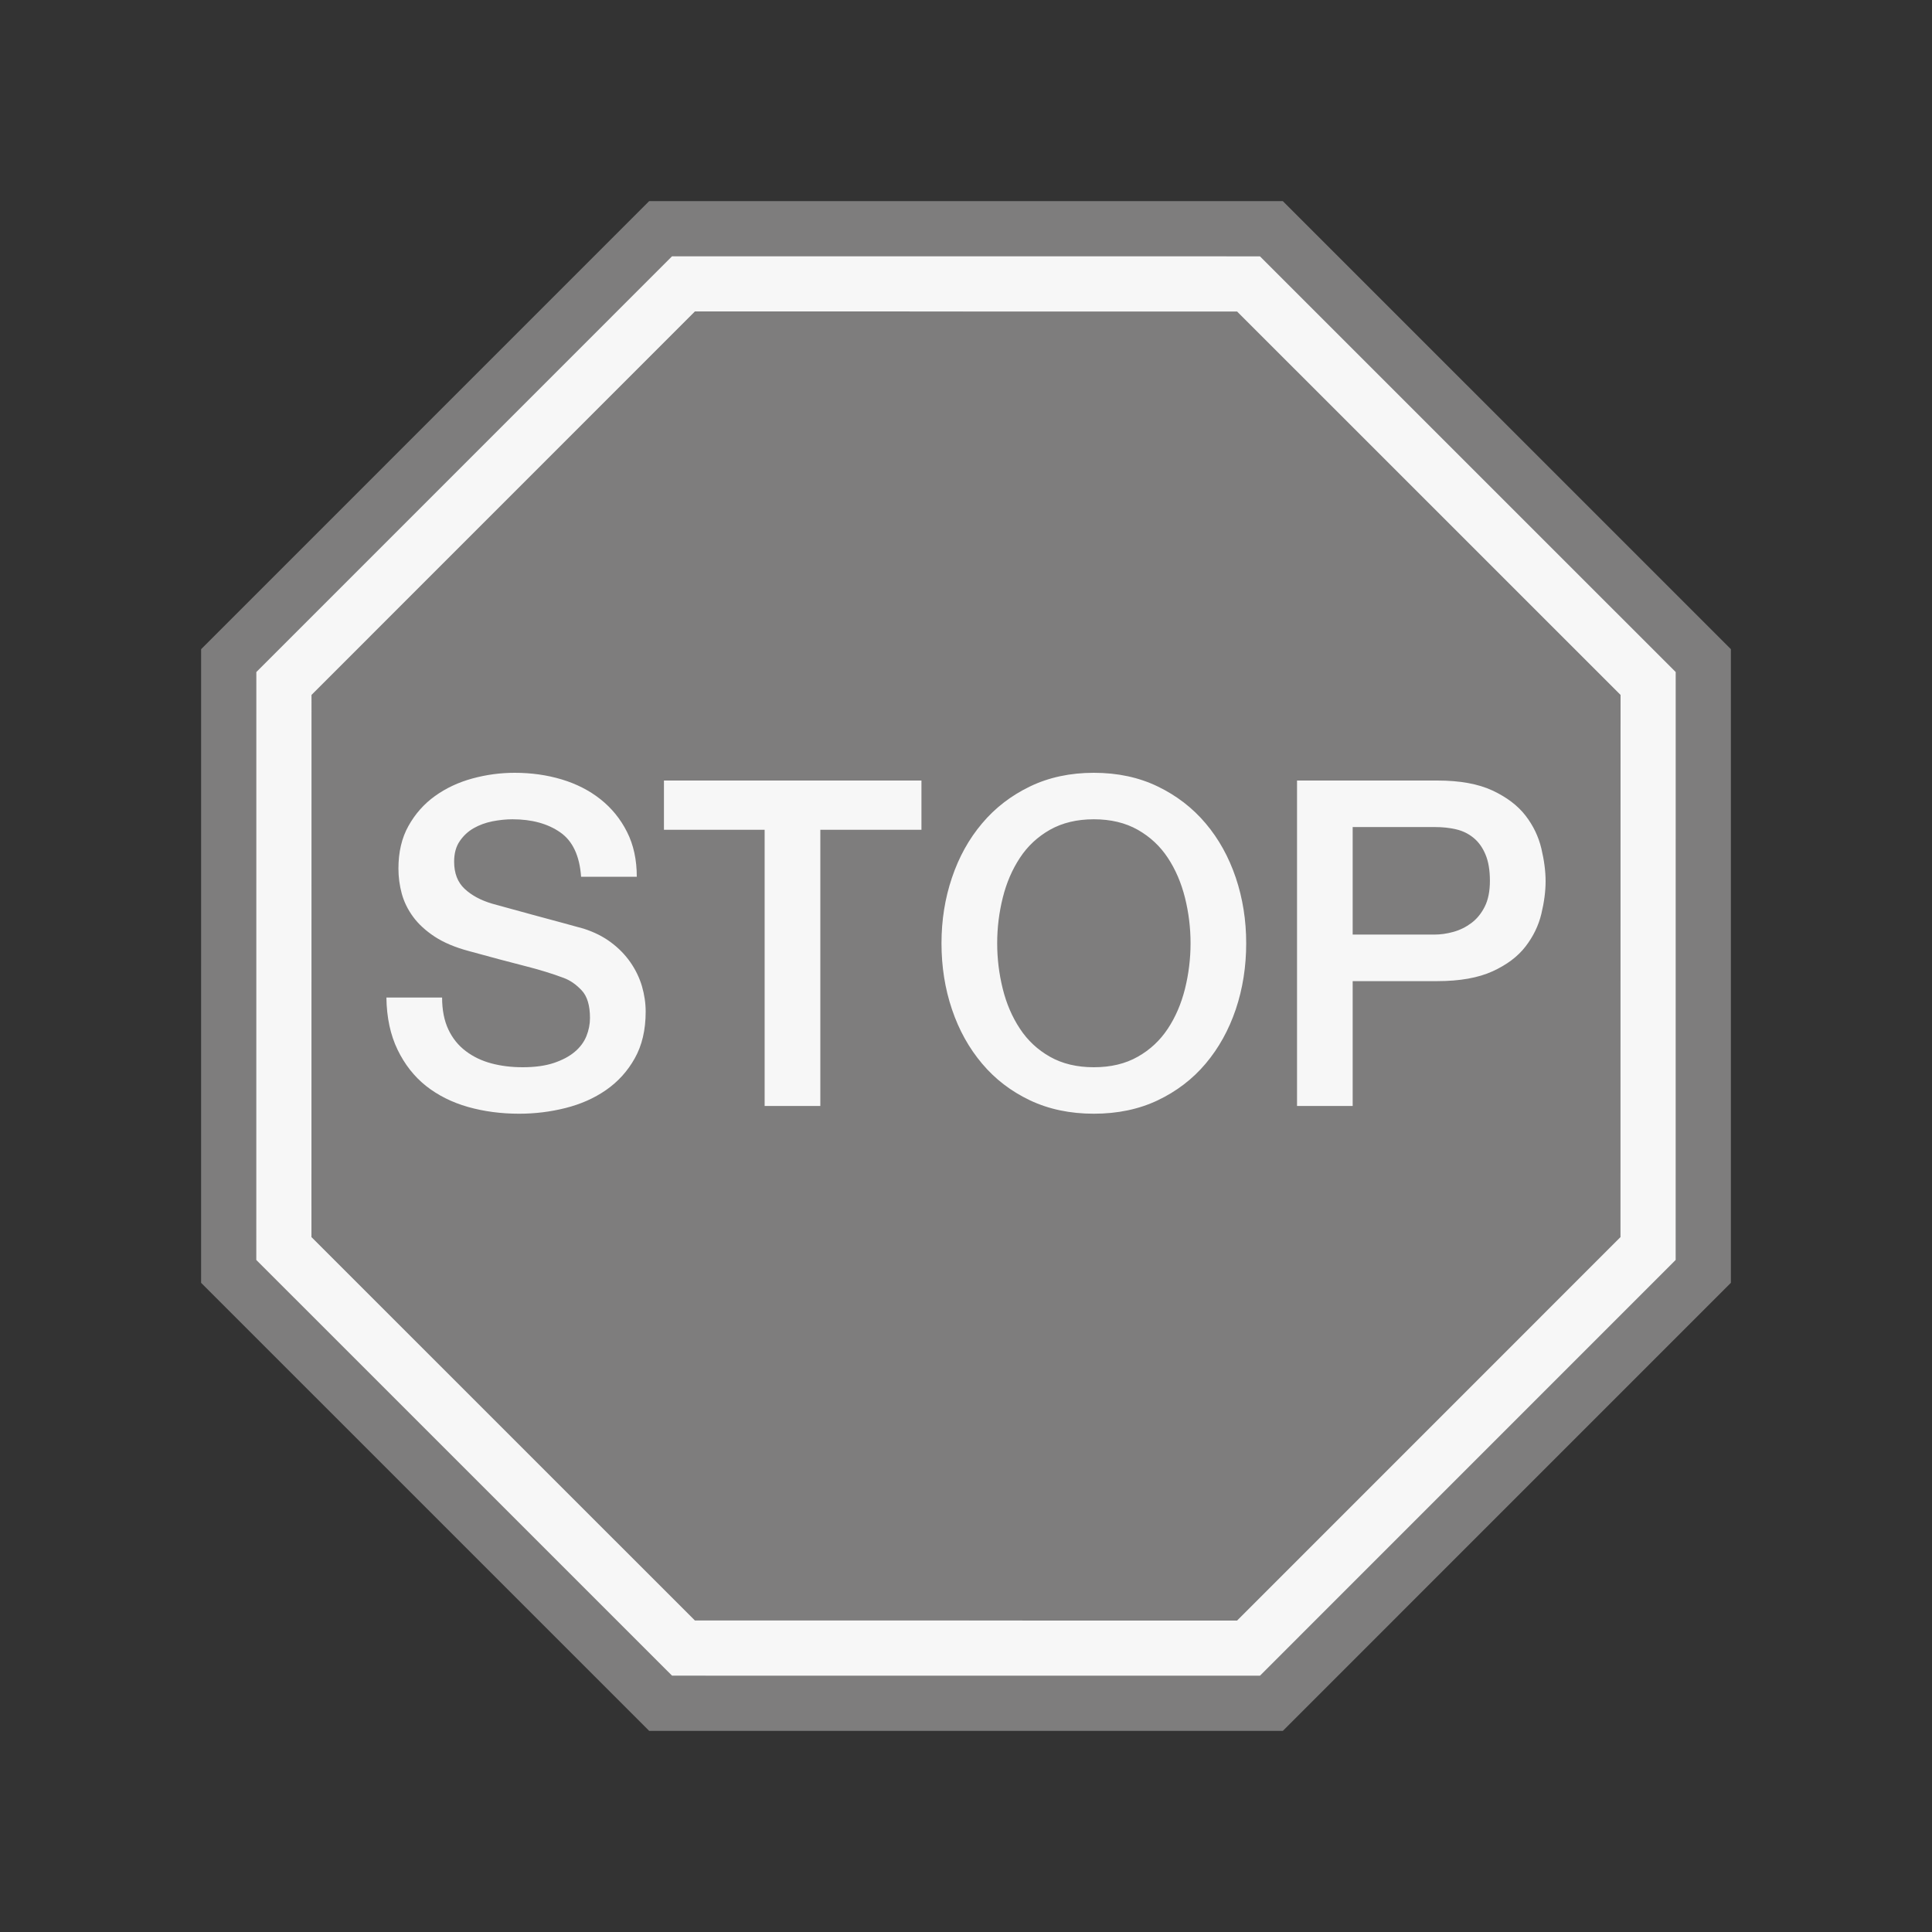 <?xml version="1.0" encoding="UTF-8"?>
<svg width="35px" height="35px" viewBox="0 0 35 35" version="1.1" xmlns="http://www.w3.org/2000/svg" xmlns:xlink="http://www.w3.org/1999/xlink">
    <rect x="0" y="0" width="35" height="35" fill="#333333" stroke="none"/>
    <!-- Generator: Sketch 47.1 (45422) - http://www.bohemiancoding.com/sketch -->
    <title>icons/misc/stop</title>
    <desc>Created with Sketch.</desc>
    <defs>
        <polygon id="path-1" points="17.5 4.667 26.575 8.425 30.333 17.5 26.575 26.575 17.5 30.333 8.425 26.575 4.667 17.5 8.425 8.425"></polygon>
    </defs>
    <g id="Symbols" stroke="none" stroke-width="1" fill="none" fill-rule="evenodd">
        <g id="icons/misc/stop">
            <g id="Group-2">
                <g id="Polygon" transform="translate(17.5, 17.5) rotate(-22.5) translate(-17.5, -17.5) ">
                    <use fill="#7E7D7D" fill-rule="evenodd" xlink:href="#path-1"></use>
                    <path stroke="#7E7D7D" stroke-width="2" d="M17.5,3.584 L27.34,7.66 L31.416,17.5 L27.34,27.34 L17.5,31.416 L7.66,27.34 L3.584,17.5 L7.66,7.66 L17.5,3.584 Z"></path>
                    <path stroke="#F7F7F7" stroke-width="1" d="M17.5,4.125 L26.957,8.043 L30.875,17.5 L26.957,26.957 L17.5,30.875 L8.043,26.957 L4.125,17.5 L8.043,8.043 L17.5,4.125 Z"></path>
                </g>
                <path d="M8.009,18.071 C8.009,18.297 8.047,18.489 8.122,18.649 C8.197,18.809 8.302,18.939 8.437,19.041 C8.571,19.143 8.726,19.217 8.901,19.264 C9.076,19.311 9.265,19.334 9.47,19.334 C9.69,19.334 9.879,19.308 10.035,19.256 C10.191,19.203 10.317,19.136 10.414,19.053 C10.511,18.971 10.581,18.876 10.624,18.769 C10.667,18.661 10.688,18.553 10.688,18.442 C10.688,18.217 10.639,18.05 10.539,17.943 C10.439,17.836 10.331,17.76 10.212,17.716 C10.008,17.639 9.77,17.566 9.498,17.497 C9.226,17.428 8.891,17.339 8.493,17.229 C8.246,17.163 8.04,17.076 7.876,16.969 C7.712,16.861 7.581,16.741 7.484,16.609 C7.387,16.477 7.319,16.337 7.278,16.188 C7.238,16.04 7.218,15.888 7.218,15.734 C7.218,15.437 7.278,15.179 7.4,14.962 C7.521,14.745 7.681,14.564 7.88,14.421 C8.079,14.278 8.305,14.172 8.558,14.103 C8.811,14.034 9.066,14 9.324,14 C9.626,14 9.909,14.04 10.176,14.12 C10.442,14.2 10.676,14.319 10.878,14.479 C11.08,14.639 11.24,14.835 11.358,15.069 C11.477,15.303 11.536,15.574 11.536,15.883 L10.527,15.883 C10.5,15.503 10.374,15.234 10.148,15.078 C9.922,14.921 9.634,14.842 9.284,14.842 C9.166,14.842 9.045,14.855 8.921,14.879 C8.797,14.904 8.684,14.945 8.582,15.003 C8.48,15.061 8.395,15.14 8.328,15.239 C8.26,15.338 8.227,15.462 8.227,15.61 C8.227,15.819 8.29,15.983 8.416,16.101 C8.543,16.22 8.708,16.309 8.913,16.37 C8.934,16.375 9.019,16.399 9.167,16.44 C9.315,16.481 9.48,16.527 9.663,16.576 C9.846,16.626 10.025,16.674 10.2,16.721 C10.375,16.768 10.5,16.802 10.575,16.824 C10.764,16.885 10.928,16.967 11.068,17.072 C11.208,17.176 11.325,17.296 11.419,17.431 C11.513,17.566 11.583,17.71 11.629,17.864 C11.674,18.019 11.697,18.173 11.697,18.327 C11.697,18.657 11.631,18.939 11.499,19.173 C11.368,19.407 11.194,19.598 10.979,19.747 C10.764,19.896 10.519,20.004 10.244,20.073 C9.97,20.142 9.69,20.176 9.405,20.176 C9.077,20.176 8.767,20.135 8.477,20.053 C8.186,19.97 7.934,19.843 7.718,19.673 C7.503,19.502 7.331,19.283 7.202,19.016 C7.073,18.749 7.005,18.434 7,18.071 L8.009,18.071 Z M12.028,14.14 L16.693,14.14 L16.693,15.032 L14.861,15.032 L14.861,20.036 L13.852,20.036 L13.852,15.032 L12.028,15.032 L12.028,14.14 Z M19.816,14.842 C19.51,14.842 19.245,14.906 19.021,15.032 C18.798,15.159 18.616,15.328 18.477,15.54 C18.337,15.752 18.233,15.993 18.166,16.263 C18.099,16.532 18.065,16.807 18.065,17.088 C18.065,17.369 18.099,17.644 18.166,17.914 C18.233,18.184 18.337,18.425 18.477,18.636 C18.616,18.848 18.798,19.018 19.021,19.144 C19.245,19.271 19.51,19.334 19.816,19.334 C20.123,19.334 20.388,19.271 20.611,19.144 C20.835,19.018 21.016,18.848 21.156,18.636 C21.296,18.425 21.399,18.184 21.467,17.914 C21.534,17.644 21.568,17.369 21.568,17.088 C21.568,16.807 21.534,16.532 21.467,16.263 C21.399,15.993 21.296,15.752 21.156,15.54 C21.016,15.328 20.835,15.159 20.611,15.032 C20.388,14.906 20.123,14.842 19.816,14.842 Z M19.816,14 C20.247,14 20.633,14.083 20.974,14.248 C21.316,14.413 21.605,14.636 21.842,14.917 C22.079,15.197 22.26,15.525 22.387,15.899 C22.513,16.274 22.576,16.67 22.576,17.088 C22.576,17.512 22.513,17.911 22.387,18.286 C22.26,18.66 22.079,18.987 21.842,19.268 C21.605,19.549 21.316,19.77 20.974,19.933 C20.633,20.095 20.247,20.176 19.816,20.176 C19.386,20.176 19,20.095 18.658,19.933 C18.316,19.77 18.027,19.549 17.791,19.268 C17.554,18.987 17.372,18.66 17.246,18.286 C17.119,17.911 17.056,17.512 17.056,17.088 C17.056,16.67 17.119,16.274 17.246,15.899 C17.372,15.525 17.554,15.197 17.791,14.917 C18.027,14.636 18.316,14.413 18.658,14.248 C19,14.083 19.386,14 19.816,14 Z M23.497,14.14 L26.039,14.14 C26.448,14.14 26.781,14.201 27.04,14.322 C27.298,14.443 27.497,14.595 27.637,14.776 C27.777,14.958 27.872,15.156 27.923,15.371 C27.974,15.585 28,15.784 28,15.965 C28,16.147 27.974,16.344 27.923,16.556 C27.872,16.768 27.777,16.964 27.637,17.146 C27.497,17.328 27.298,17.478 27.04,17.596 C26.781,17.714 26.448,17.774 26.039,17.774 L24.505,17.774 L24.505,20.036 L23.497,20.036 L23.497,14.14 Z M24.505,16.931 L25.982,16.931 C26.095,16.931 26.211,16.915 26.329,16.882 C26.448,16.849 26.557,16.795 26.656,16.721 C26.756,16.646 26.836,16.547 26.898,16.424 C26.96,16.3 26.991,16.144 26.991,15.957 C26.991,15.764 26.964,15.605 26.91,15.478 C26.857,15.351 26.784,15.251 26.693,15.177 C26.601,15.102 26.496,15.051 26.378,15.024 C26.259,14.996 26.133,14.983 25.998,14.983 L24.505,14.983 L24.505,16.931 Z" id="STOP" fill="#F7F7F7"></path>
            </g>
        </g>
    </g>
</svg>